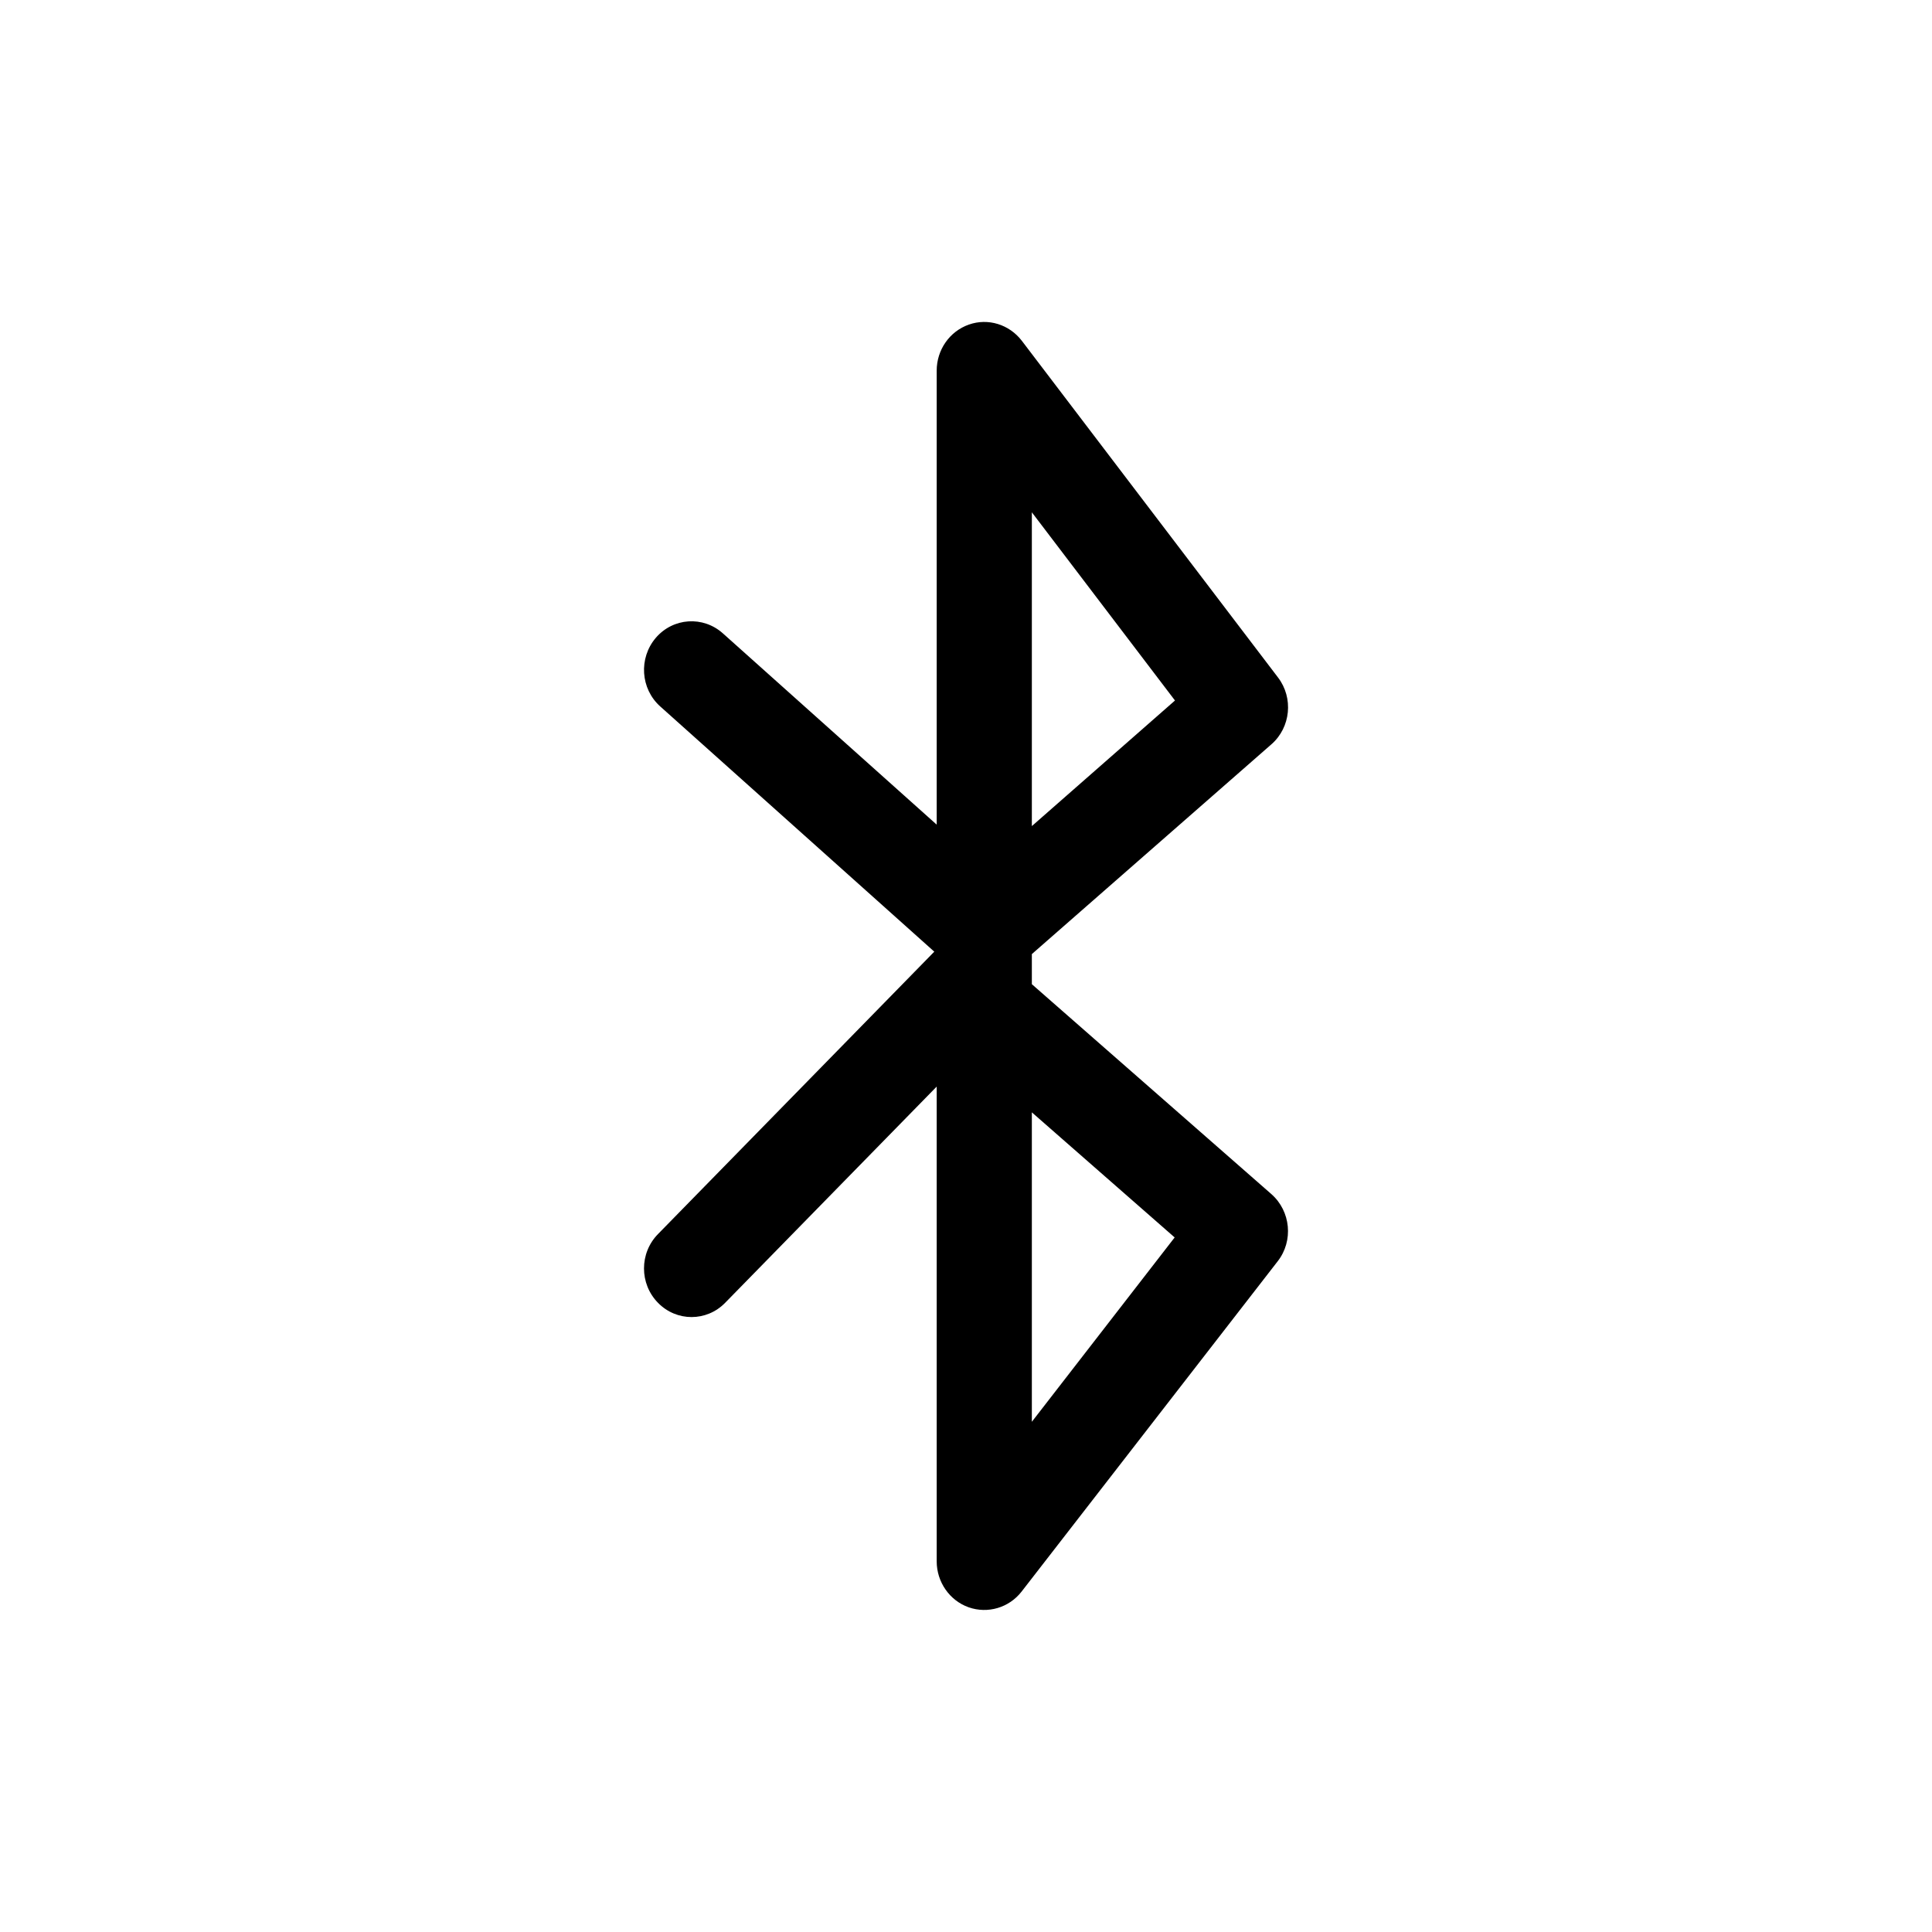 <svg width="12" height="12" viewBox="0 0 12 12" fill="none" xmlns="http://www.w3.org/2000/svg">
<path fill-rule="evenodd" clip-rule="evenodd" d="M6.018 2.016C6.137 1.974 6.269 2.015 6.347 2.117L7.938 4.208C8.035 4.335 8.017 4.518 7.897 4.623L6.409 5.926V6.113L7.897 7.417C8.017 7.523 8.035 7.707 7.936 7.834L6.345 9.886C6.267 9.986 6.135 10.025 6.016 9.983C5.898 9.941 5.818 9.826 5.818 9.698V6.749L4.504 8.092C4.389 8.21 4.202 8.21 4.087 8.092C3.971 7.974 3.971 7.783 4.087 7.665L5.803 5.911L4.101 4.388C3.978 4.278 3.966 4.088 4.073 3.962C4.181 3.836 4.367 3.824 4.49 3.934L5.818 5.122V2.302C5.818 2.173 5.898 2.058 6.018 2.016ZM6.409 5.131L7.298 4.351L6.409 3.182V5.131ZM6.409 6.909V8.831L7.296 7.686L6.409 6.909Z" fill="black"/>
</svg>
